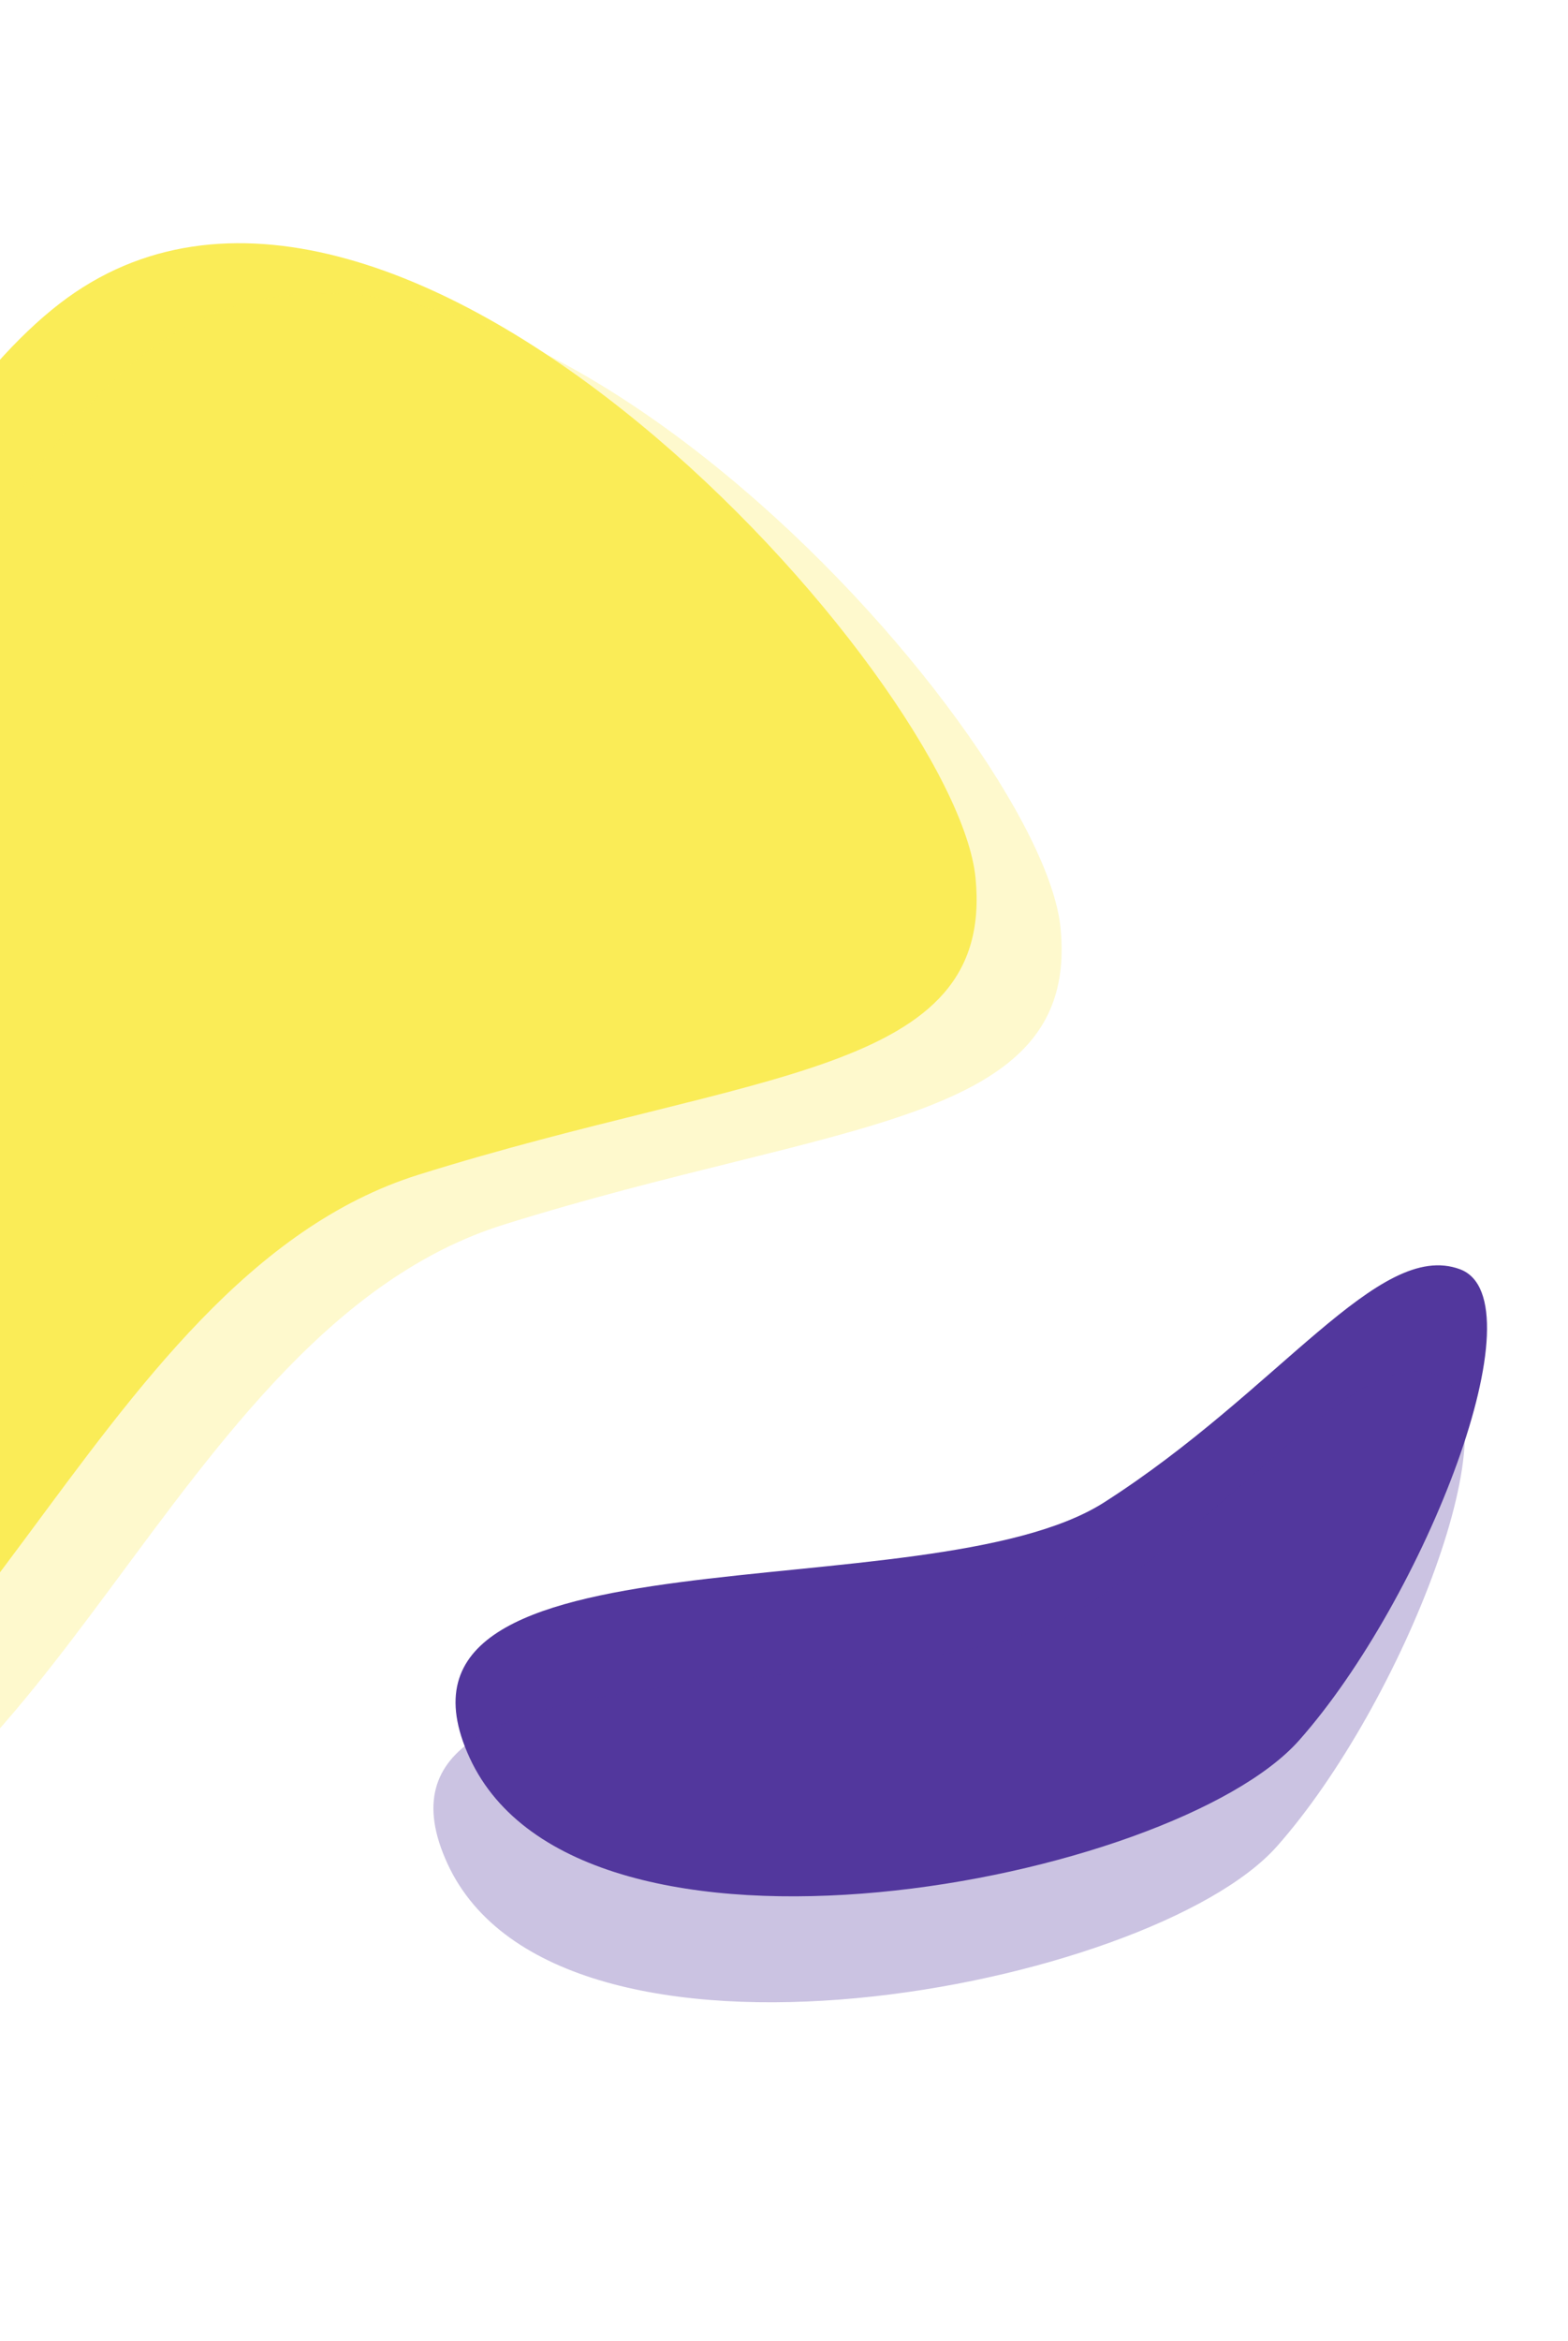 <svg xmlns="http://www.w3.org/2000/svg" width="134" height="200" viewBox="0 0 134 200" fill="none">
<path d="M111.019 148.672C100.275 160.791 49.569 170.647 40.134 150.159C30.698 129.67 79.363 137.936 94.369 128.336C109.375 118.736 117.813 105.842 124.769 108.427C131.725 111.012 121.763 136.554 111.019 148.672Z" fill="#52379D"/>
<path opacity="0.299" d="M109.128 157.723C98.385 169.842 47.678 179.698 38.243 159.21C28.808 138.721 77.472 146.987 92.478 137.387C107.484 127.787 115.922 114.893 122.879 117.478C129.835 120.063 119.872 145.605 109.128 157.723Z" fill="#52379D"/>
<path d="M35.769 100.351C64.447 91.373 85.029 91.929 83.368 74.998C81.706 58.067 34.217 4.837 5.743 25.451C-22.731 46.064 -57.915 159.603 -30.529 157.45C-3.142 155.297 7.091 109.329 35.769 100.351Z" fill="#FAEC57"/>
<path opacity="0.299" d="M43.035 104.62C71.713 95.642 92.295 96.198 90.633 79.267C88.971 62.336 41.483 9.107 13.009 29.72C-15.466 50.333 -50.65 163.872 -23.263 161.719C4.123 159.566 14.357 113.599 43.035 104.62Z" fill="#FAEC57"/>
</svg>
